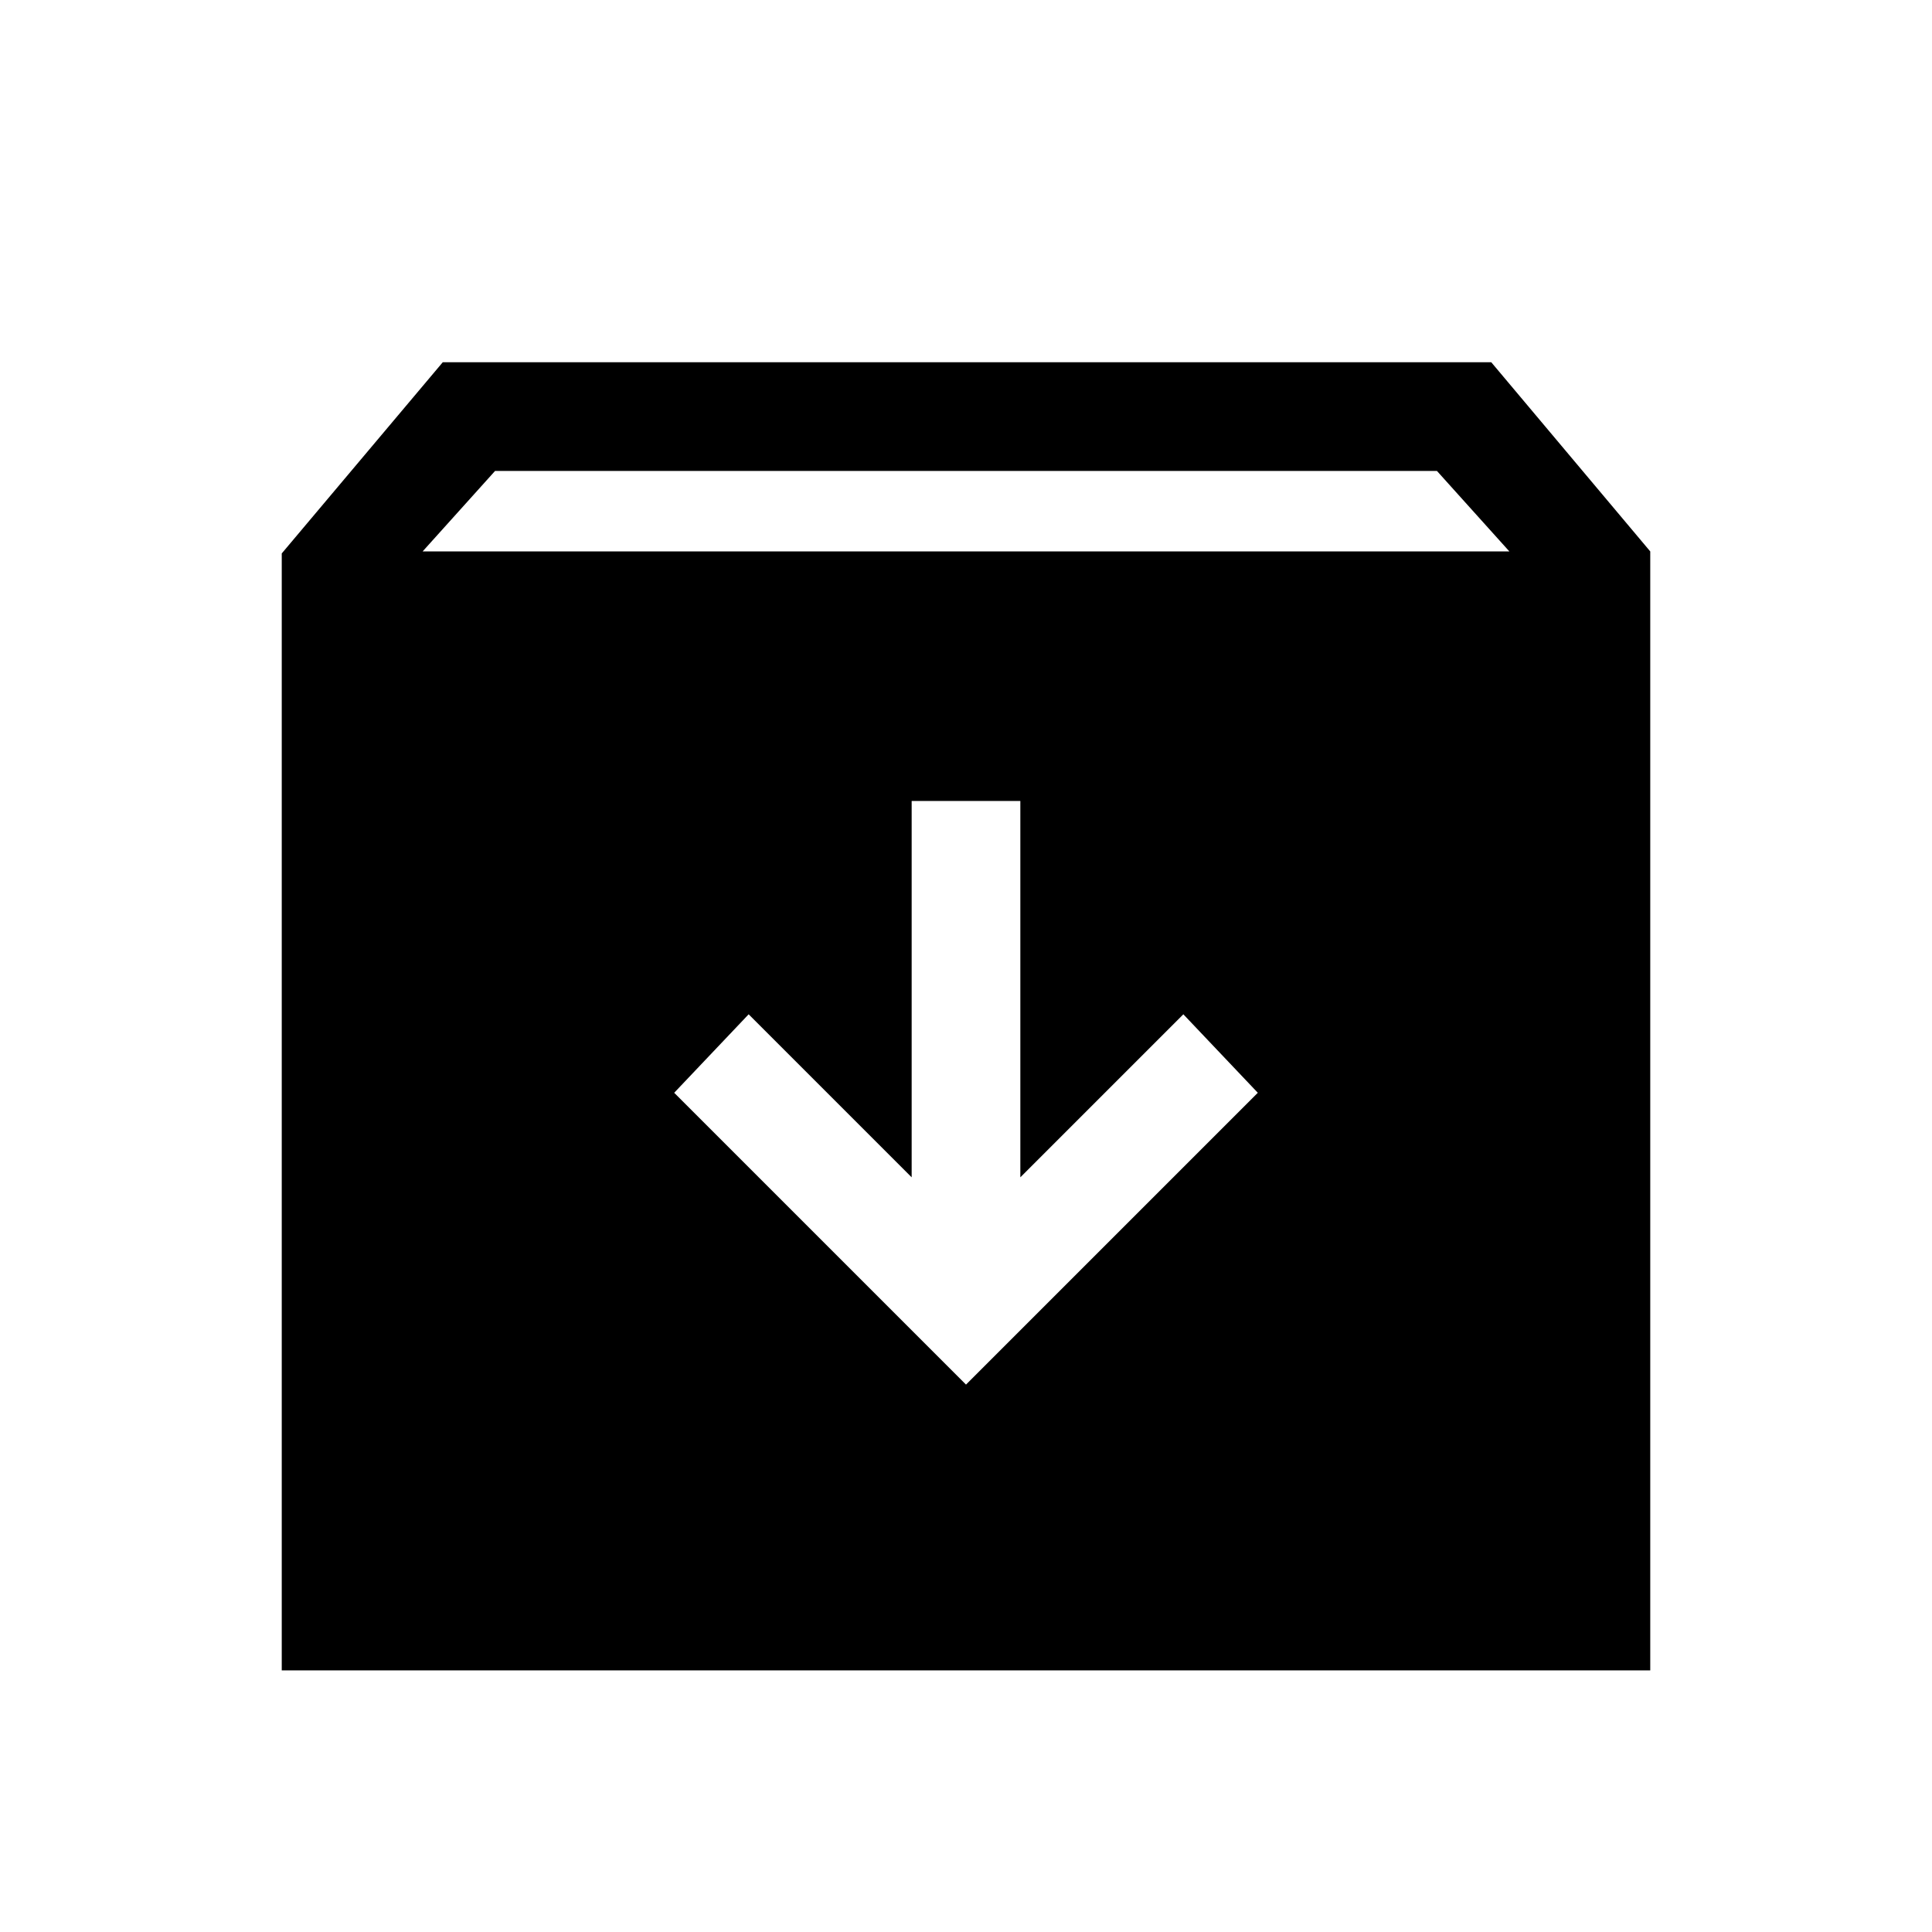 <svg xmlns="http://www.w3.org/2000/svg" height="24" width="24"><path d="M3.5 20.75V6.875L5.5 4.5H18.525L20.5 6.85V20.75ZM5.25 6.85H18.75L17.85 5.85H6.15ZM12 17.2 15.625 13.575 14.7 12.6 12.675 14.625V9.95H11.325V14.625L9.3 12.6L8.375 13.575Z"/></svg>